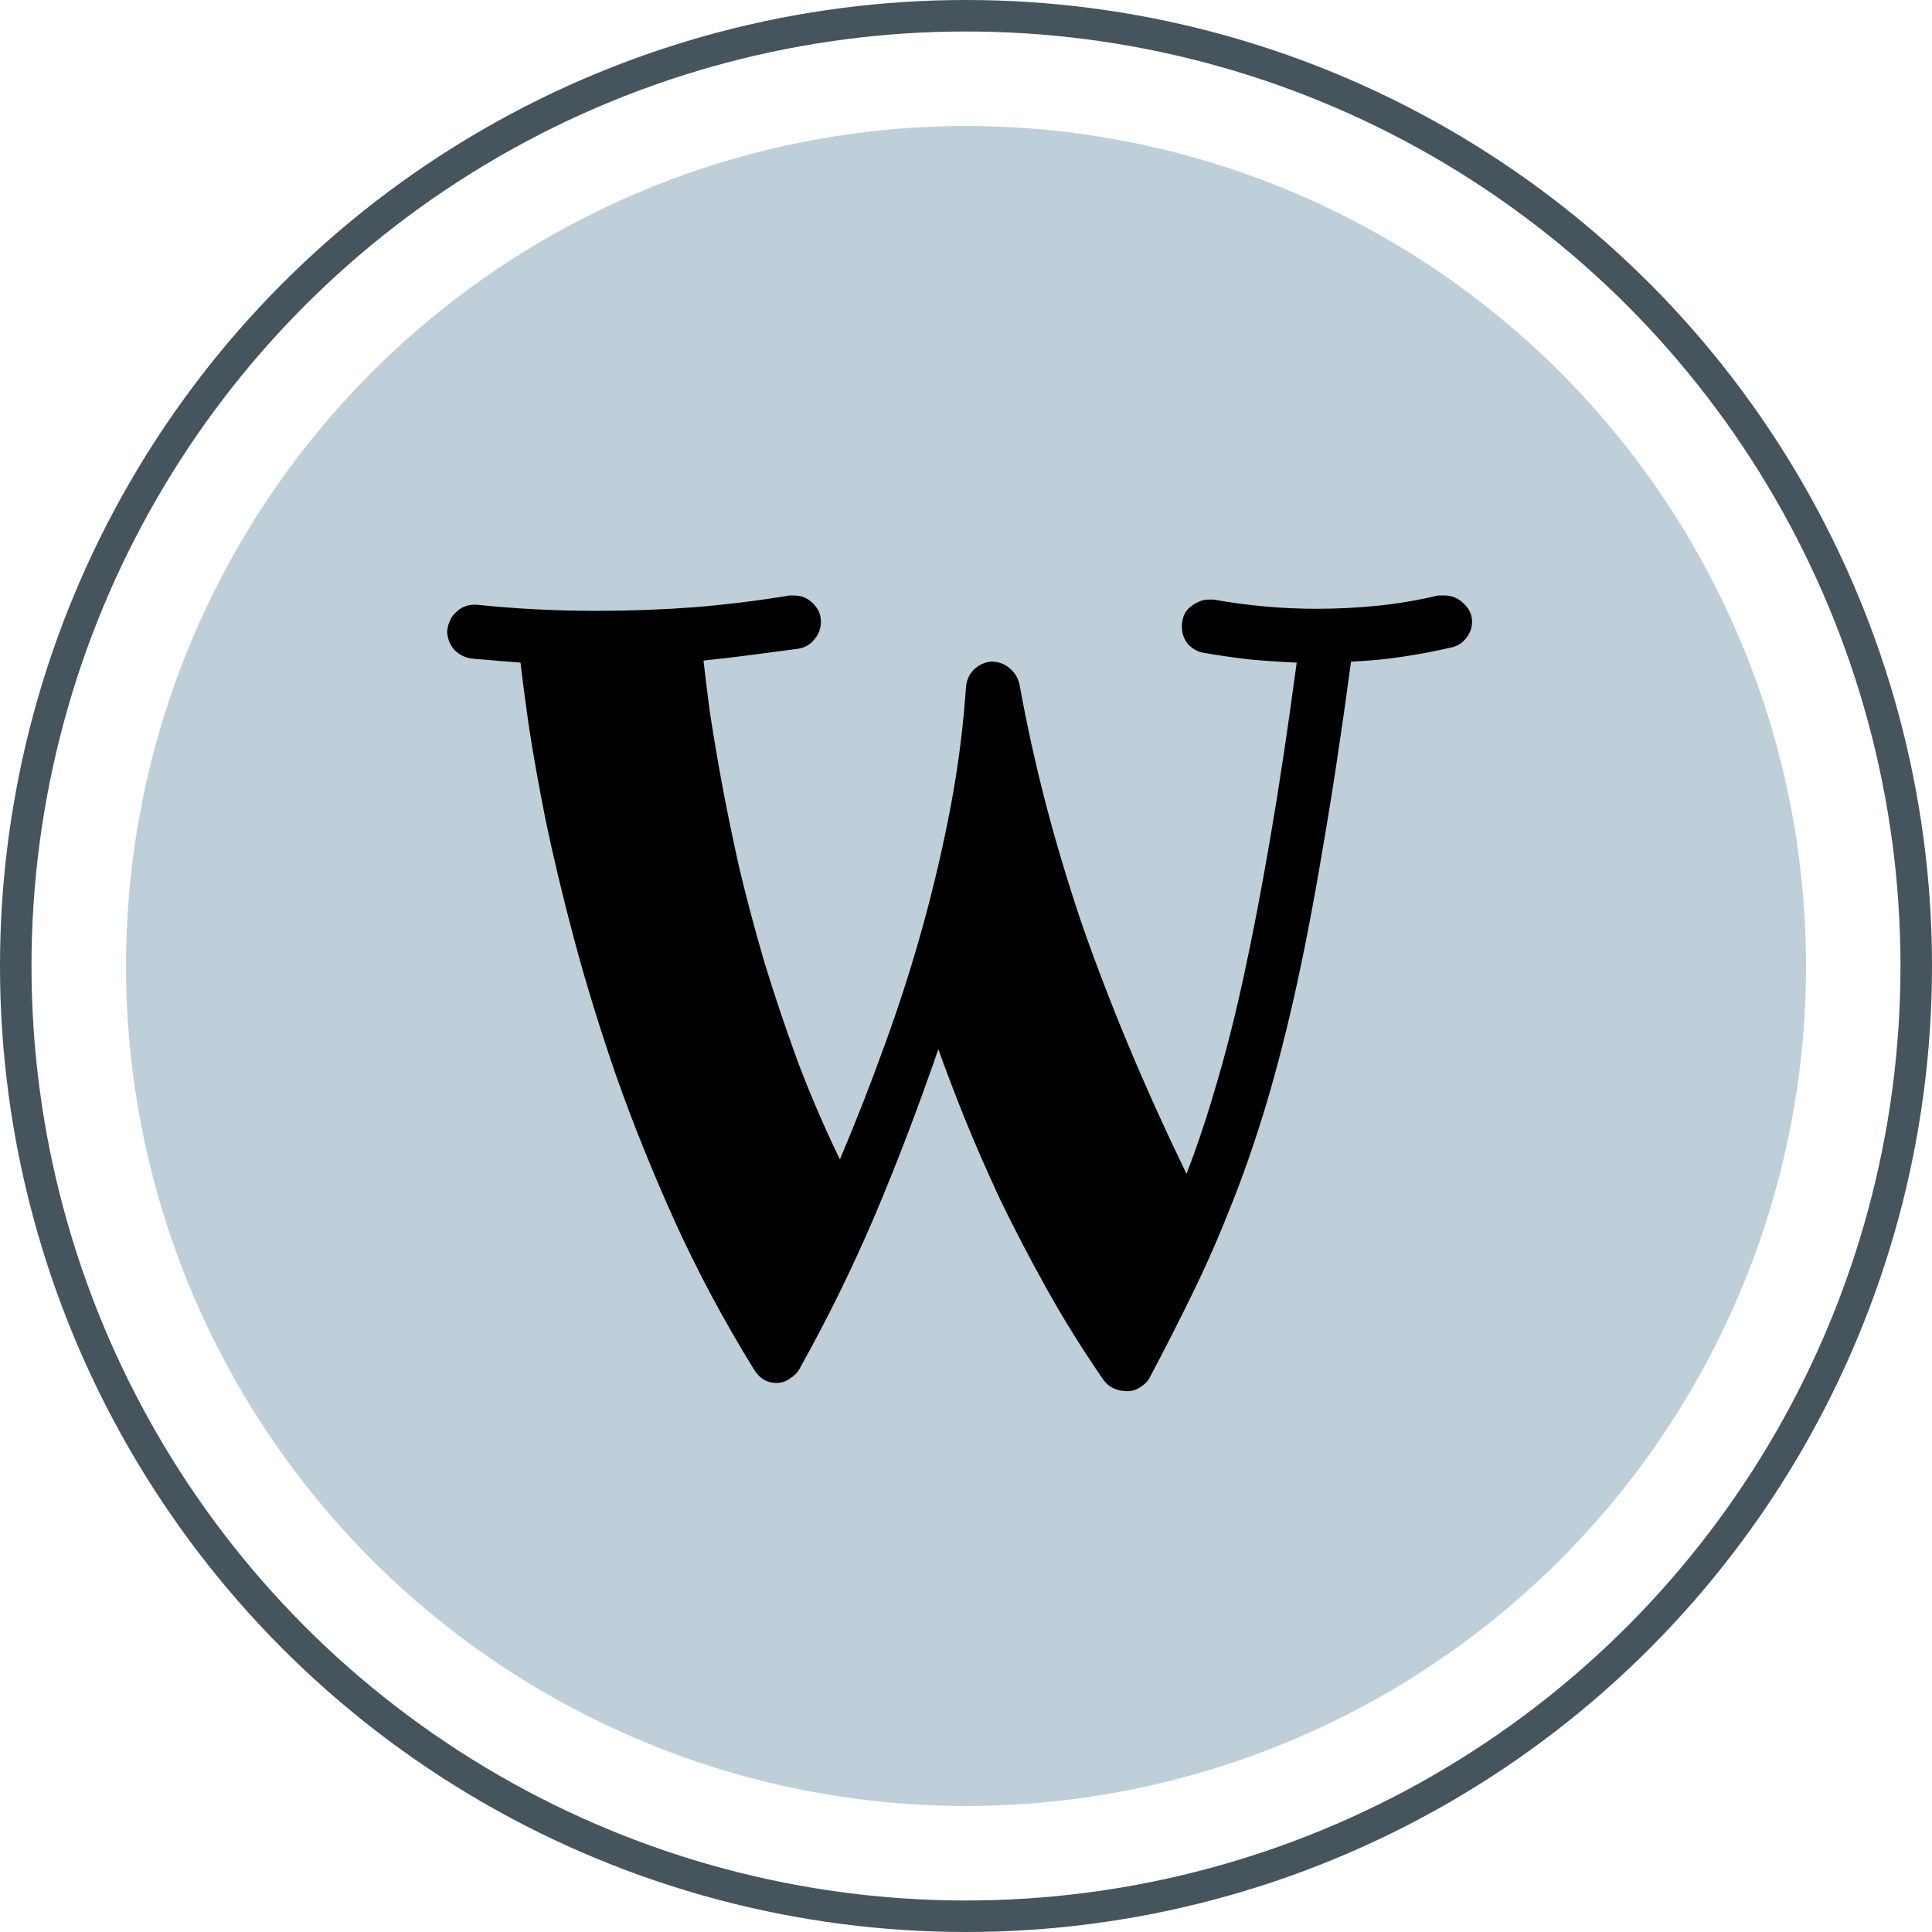 <svg width="92" height="92" viewBox="0 0 92 92" fill="none" xmlns="http://www.w3.org/2000/svg">
<circle cx="46" cy="46" r="40" fill="#BECFDA"/>
<path d="M70.098 29.601C70.098 29.91 69.992 30.186 69.78 30.431C69.585 30.659 69.341 30.797 69.048 30.846C68.267 31.025 67.485 31.171 66.704 31.285C65.939 31.399 65.15 31.472 64.336 31.505C63.88 34.89 63.425 37.893 62.969 40.514C62.529 43.134 62.074 45.486 61.602 47.569C61.13 49.636 60.641 51.484 60.137 53.111C59.632 54.739 59.095 56.253 58.525 57.652C57.972 59.052 57.378 60.395 56.743 61.681C56.125 62.95 55.457 64.26 54.741 65.611C54.644 65.79 54.497 65.937 54.302 66.051C54.123 66.181 53.919 66.246 53.691 66.246C53.187 66.246 52.804 66.067 52.544 65.709C51.535 64.244 50.623 62.779 49.81 61.315C48.996 59.85 48.263 58.442 47.612 57.091C46.977 55.724 46.416 54.438 45.928 53.233C45.44 52.013 45.024 50.922 44.683 49.962C43.706 52.794 42.689 55.455 41.631 57.945C40.573 60.419 39.393 62.82 38.091 65.147C37.993 65.343 37.839 65.505 37.627 65.636C37.432 65.782 37.22 65.856 36.992 65.856C36.52 65.856 36.154 65.636 35.894 65.196C34.477 62.901 33.232 60.574 32.158 58.214C31.084 55.838 30.148 53.518 29.351 51.256C28.569 48.993 27.902 46.829 27.349 44.762C26.795 42.678 26.34 40.774 25.981 39.049C25.64 37.324 25.371 35.818 25.176 34.532C24.997 33.246 24.866 32.254 24.785 31.554C24.378 31.521 23.98 31.489 23.589 31.456C23.198 31.424 22.816 31.391 22.441 31.358C22.116 31.31 21.839 31.163 21.611 30.919C21.4 30.659 21.294 30.366 21.294 30.04C21.343 29.649 21.489 29.348 21.733 29.137C21.977 28.909 22.262 28.795 22.588 28.795H22.686C24.541 28.99 26.445 29.088 28.398 29.088C29.961 29.088 31.515 29.031 33.062 28.917C34.624 28.787 36.138 28.6 37.602 28.355H37.798C38.172 28.355 38.481 28.486 38.726 28.746C38.97 28.99 39.092 29.275 39.092 29.601C39.092 29.926 38.986 30.211 38.774 30.455C38.579 30.699 38.319 30.846 37.993 30.895C37.261 30.992 36.52 31.09 35.772 31.188C35.039 31.285 34.282 31.375 33.501 31.456C33.566 32.058 33.664 32.856 33.794 33.849C33.94 34.825 34.128 35.94 34.355 37.193C34.583 38.43 34.86 39.781 35.185 41.246C35.527 42.695 35.926 44.2 36.382 45.763C36.854 47.309 37.383 48.888 37.969 50.499C38.571 52.094 39.246 53.665 39.995 55.211C40.76 53.404 41.476 51.573 42.144 49.718C42.827 47.846 43.429 45.966 43.95 44.078C44.471 42.19 44.91 40.302 45.269 38.414C45.627 36.51 45.871 34.605 46.001 32.701C46.033 32.376 46.156 32.107 46.367 31.895C46.595 31.668 46.872 31.537 47.197 31.505C47.523 31.505 47.808 31.602 48.052 31.798C48.296 31.993 48.459 32.245 48.54 32.555C48.882 34.443 49.297 36.331 49.785 38.219C50.273 40.09 50.843 41.995 51.494 43.932C52.161 45.852 52.91 47.805 53.74 49.791C54.57 51.777 55.49 53.811 56.499 55.895C56.987 54.641 57.451 53.258 57.891 51.744C58.346 50.23 58.786 48.505 59.209 46.568C59.632 44.632 60.055 42.434 60.478 39.977C60.902 37.519 61.325 34.711 61.748 31.554C61.016 31.521 60.283 31.472 59.551 31.407C58.835 31.326 58.094 31.22 57.329 31.09C57.036 31.041 56.784 30.903 56.572 30.675C56.377 30.431 56.279 30.154 56.279 29.845C56.279 29.422 56.418 29.104 56.694 28.893C56.987 28.665 57.272 28.551 57.549 28.551H57.793C59.421 28.844 61.056 28.99 62.7 28.99C63.677 28.99 64.645 28.941 65.606 28.844C66.566 28.746 67.526 28.583 68.486 28.355H68.779C69.137 28.355 69.447 28.486 69.707 28.746C69.967 28.99 70.098 29.275 70.098 29.601Z" fill="black"/>
<circle cx="46" cy="46" r="45.25" stroke="#46545D" stroke-width="1.5"/>
</svg>
